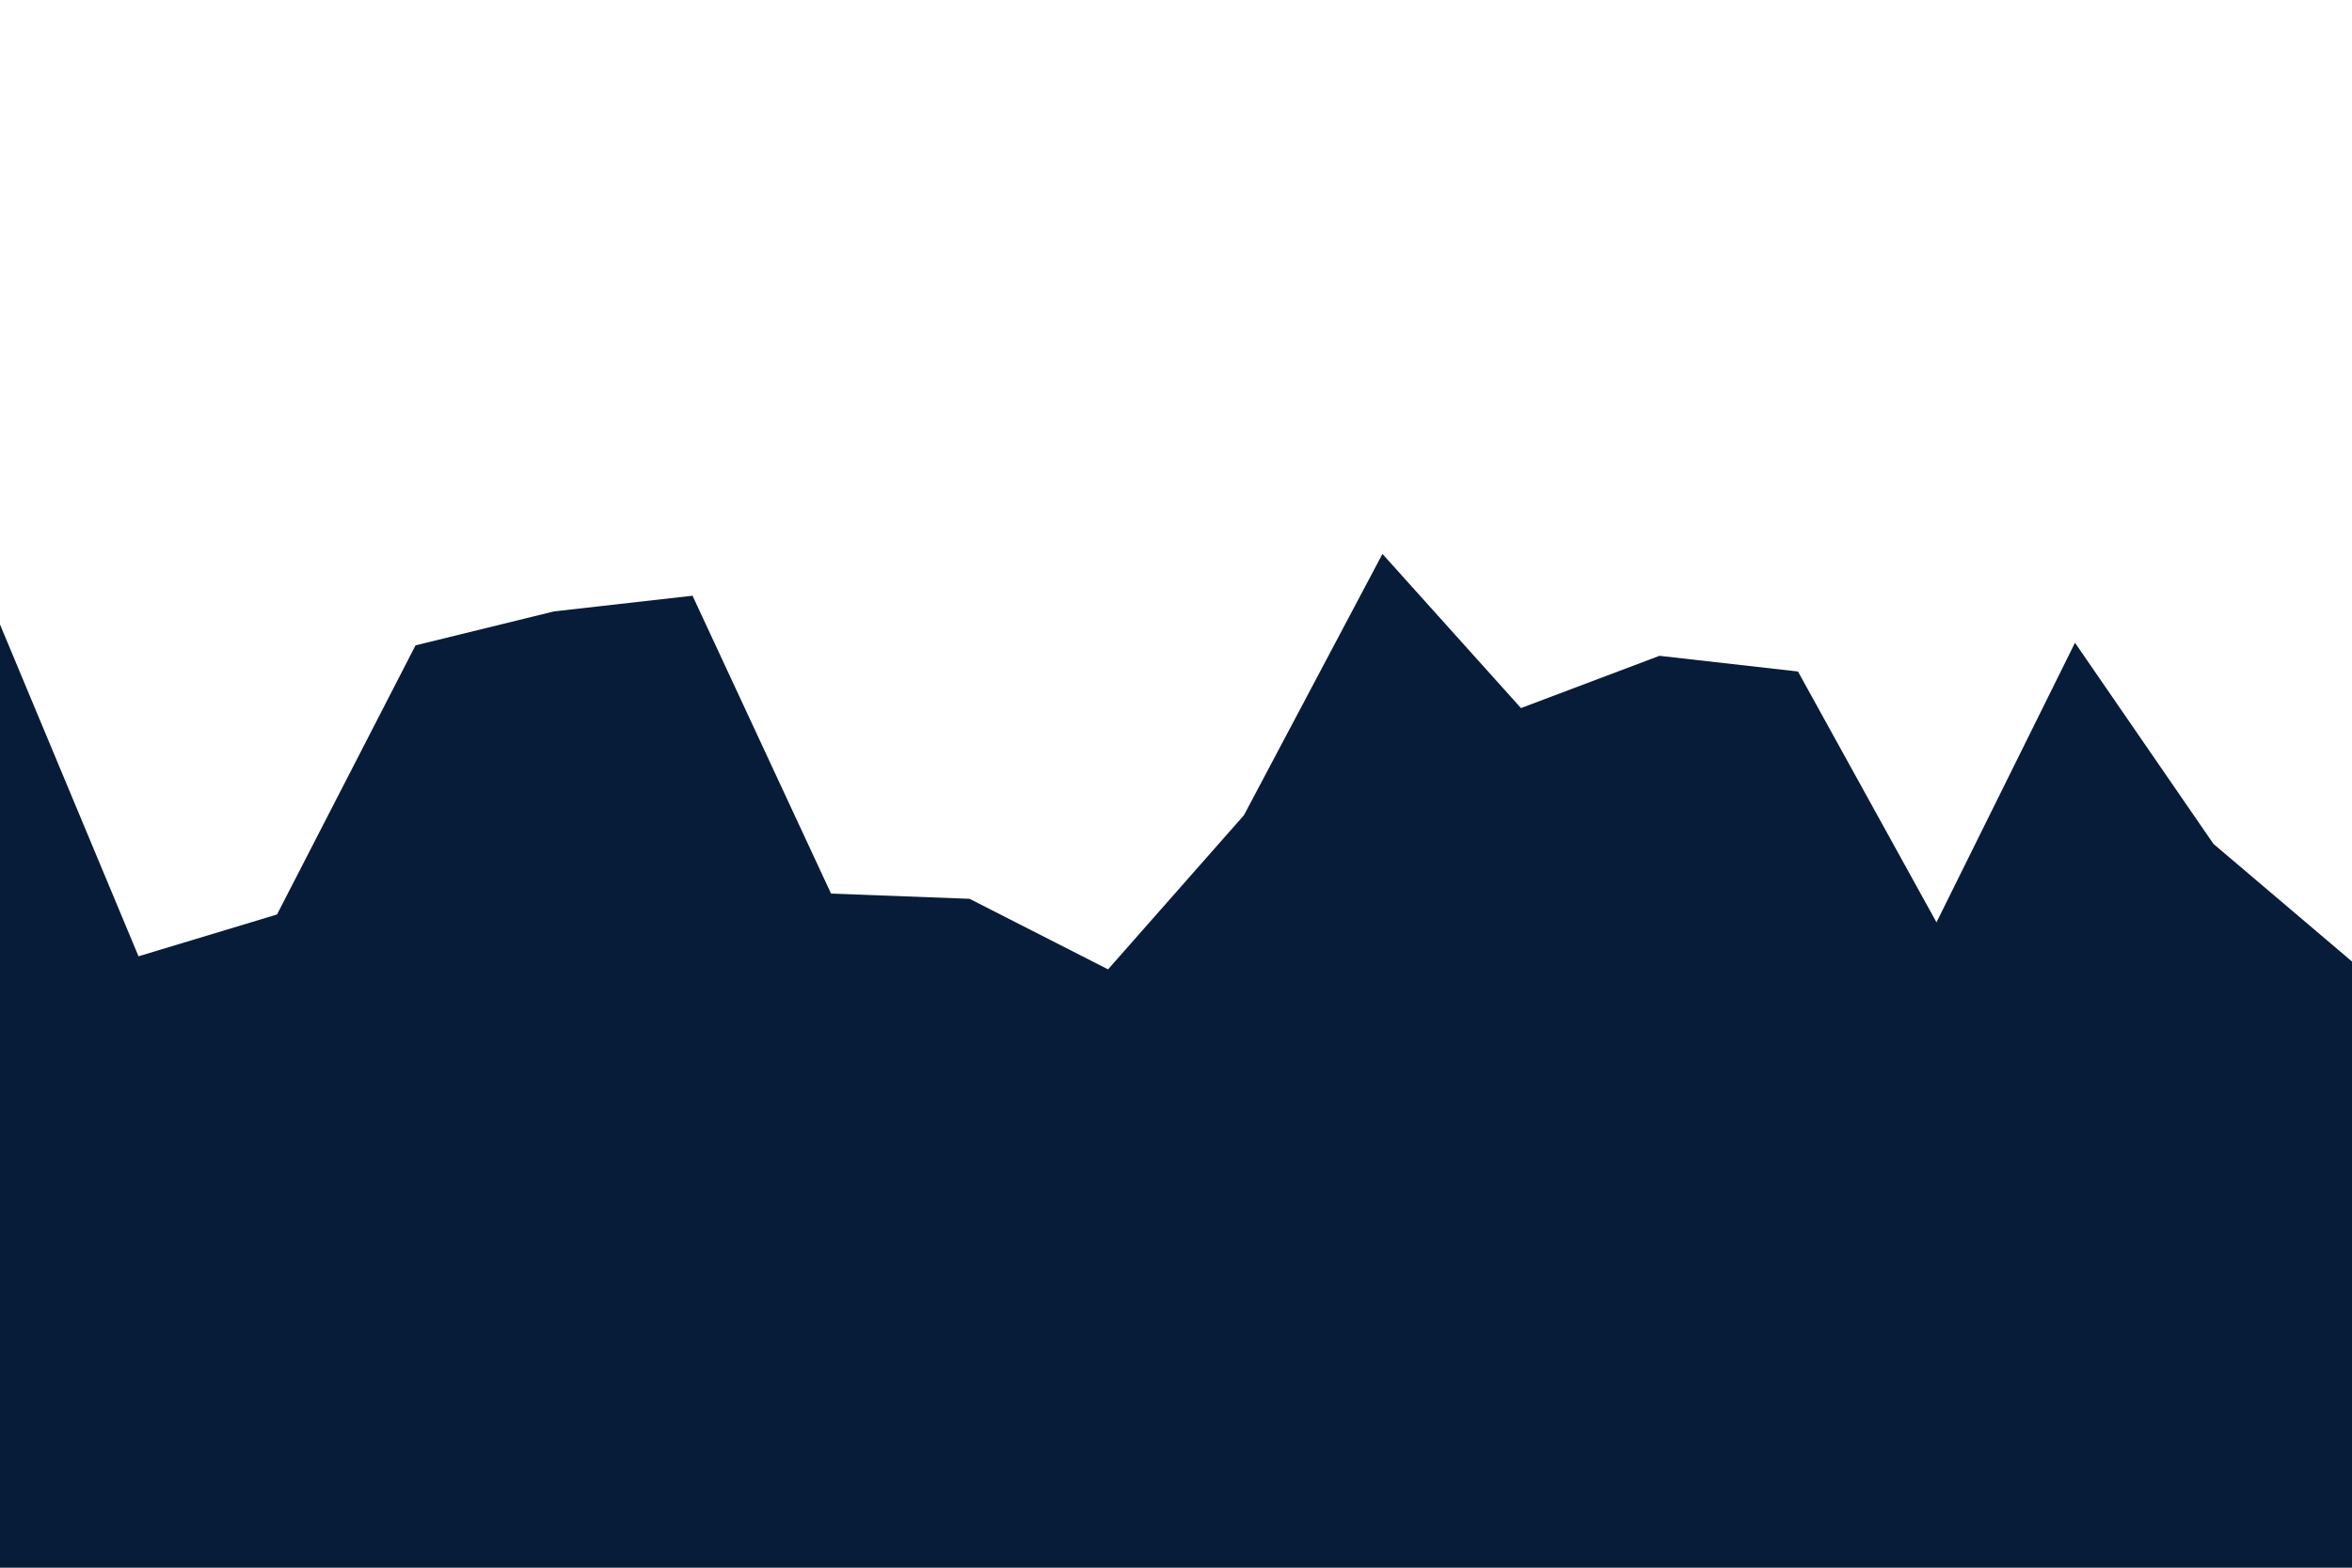 <svg id="visual" viewBox="0 0 900 600" width="900" height="600" xmlns="http://www.w3.org/2000/svg" xmlns:xlink="http://www.w3.org/1999/xlink" version="1.1"><path d="M0 239L53 366L106 350L159 247L212 234L265 228L318 342L371 344L424 371L476 312L529 212L582 271L635 251L688 257L741 353L794 246L847 323L900 368L900 601L847 601L794 601L741 601L688 601L635 601L582 601L529 601L476 601L424 601L371 601L318 601L265 601L212 601L159 601L106 601L53 601L0 601Z" fill="#071C38" stroke-linecap="square" stroke-linejoin="bevel"></path></svg>